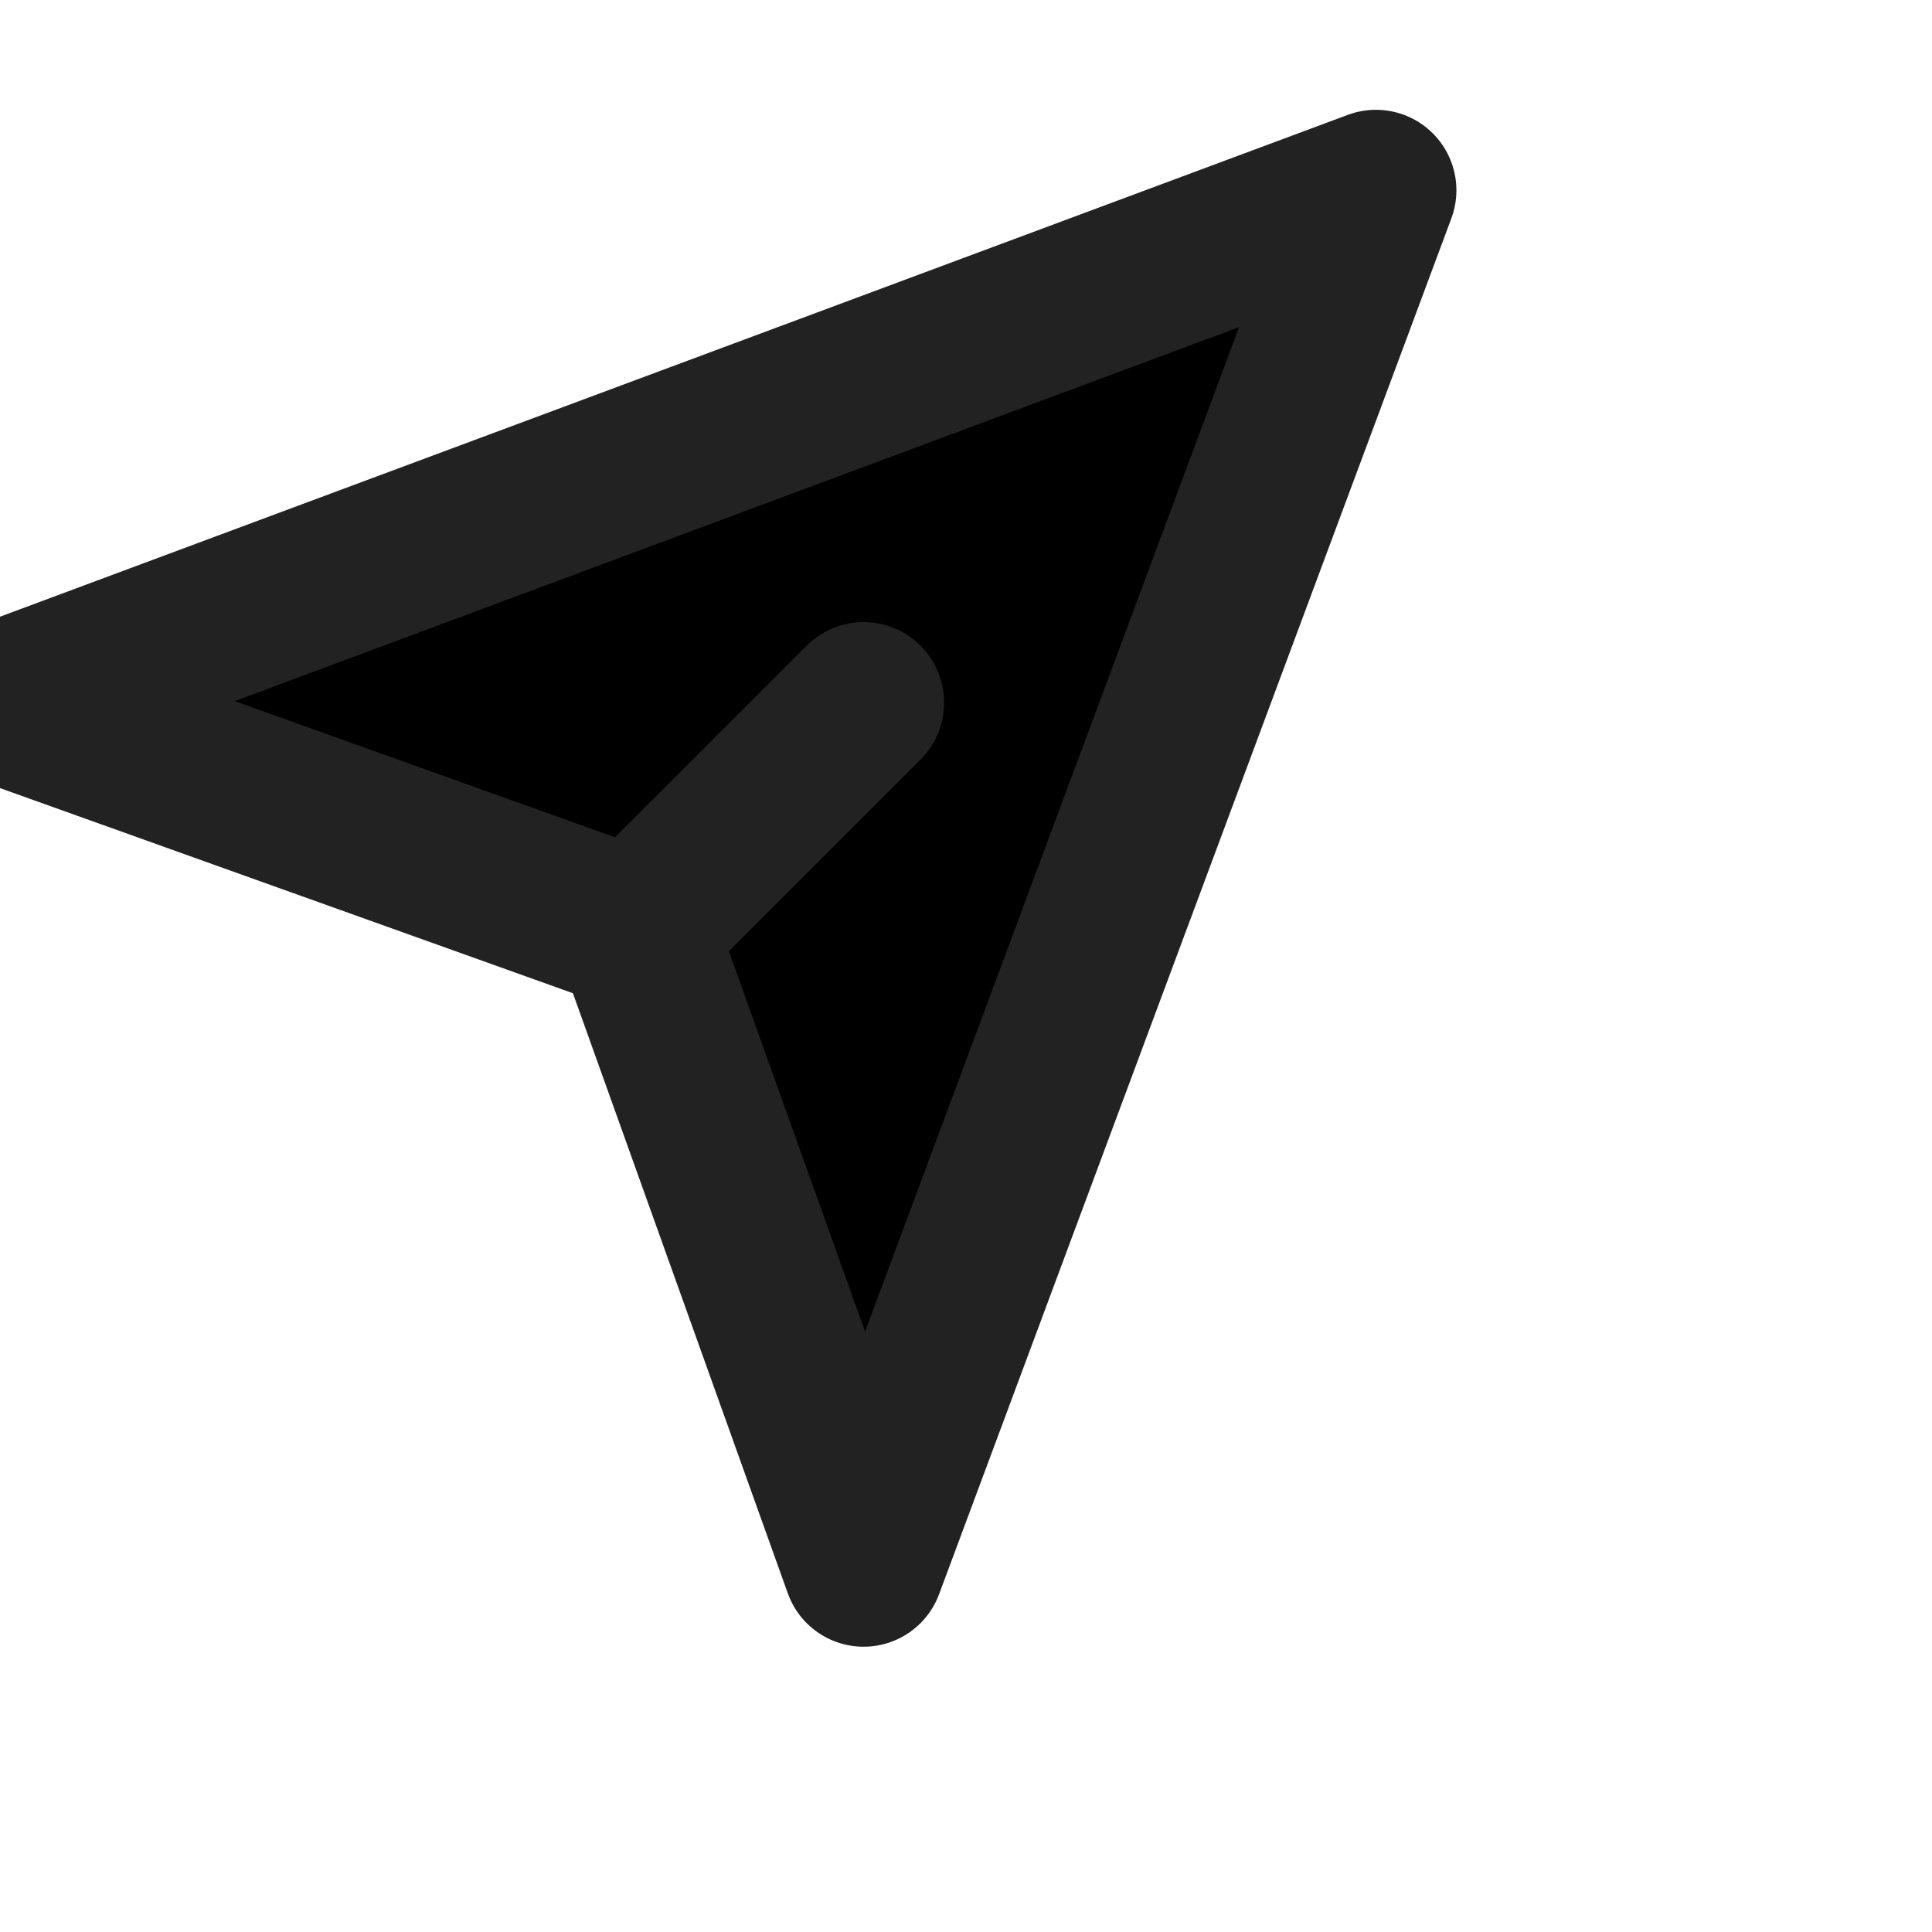 <svg width="48" height="48" viewBox="15 13 24 24" xmlns="http://www.w3.org/2000/svg">
<path d="M22.899 24.556L15 21.728L32.092 15.364L25.728 32.456L22.899 24.556ZM22.899 24.556L25.728 21.728" stroke="#222222" stroke-width="2" stroke-linecap="round" stroke-linejoin="round"/>
</svg>
